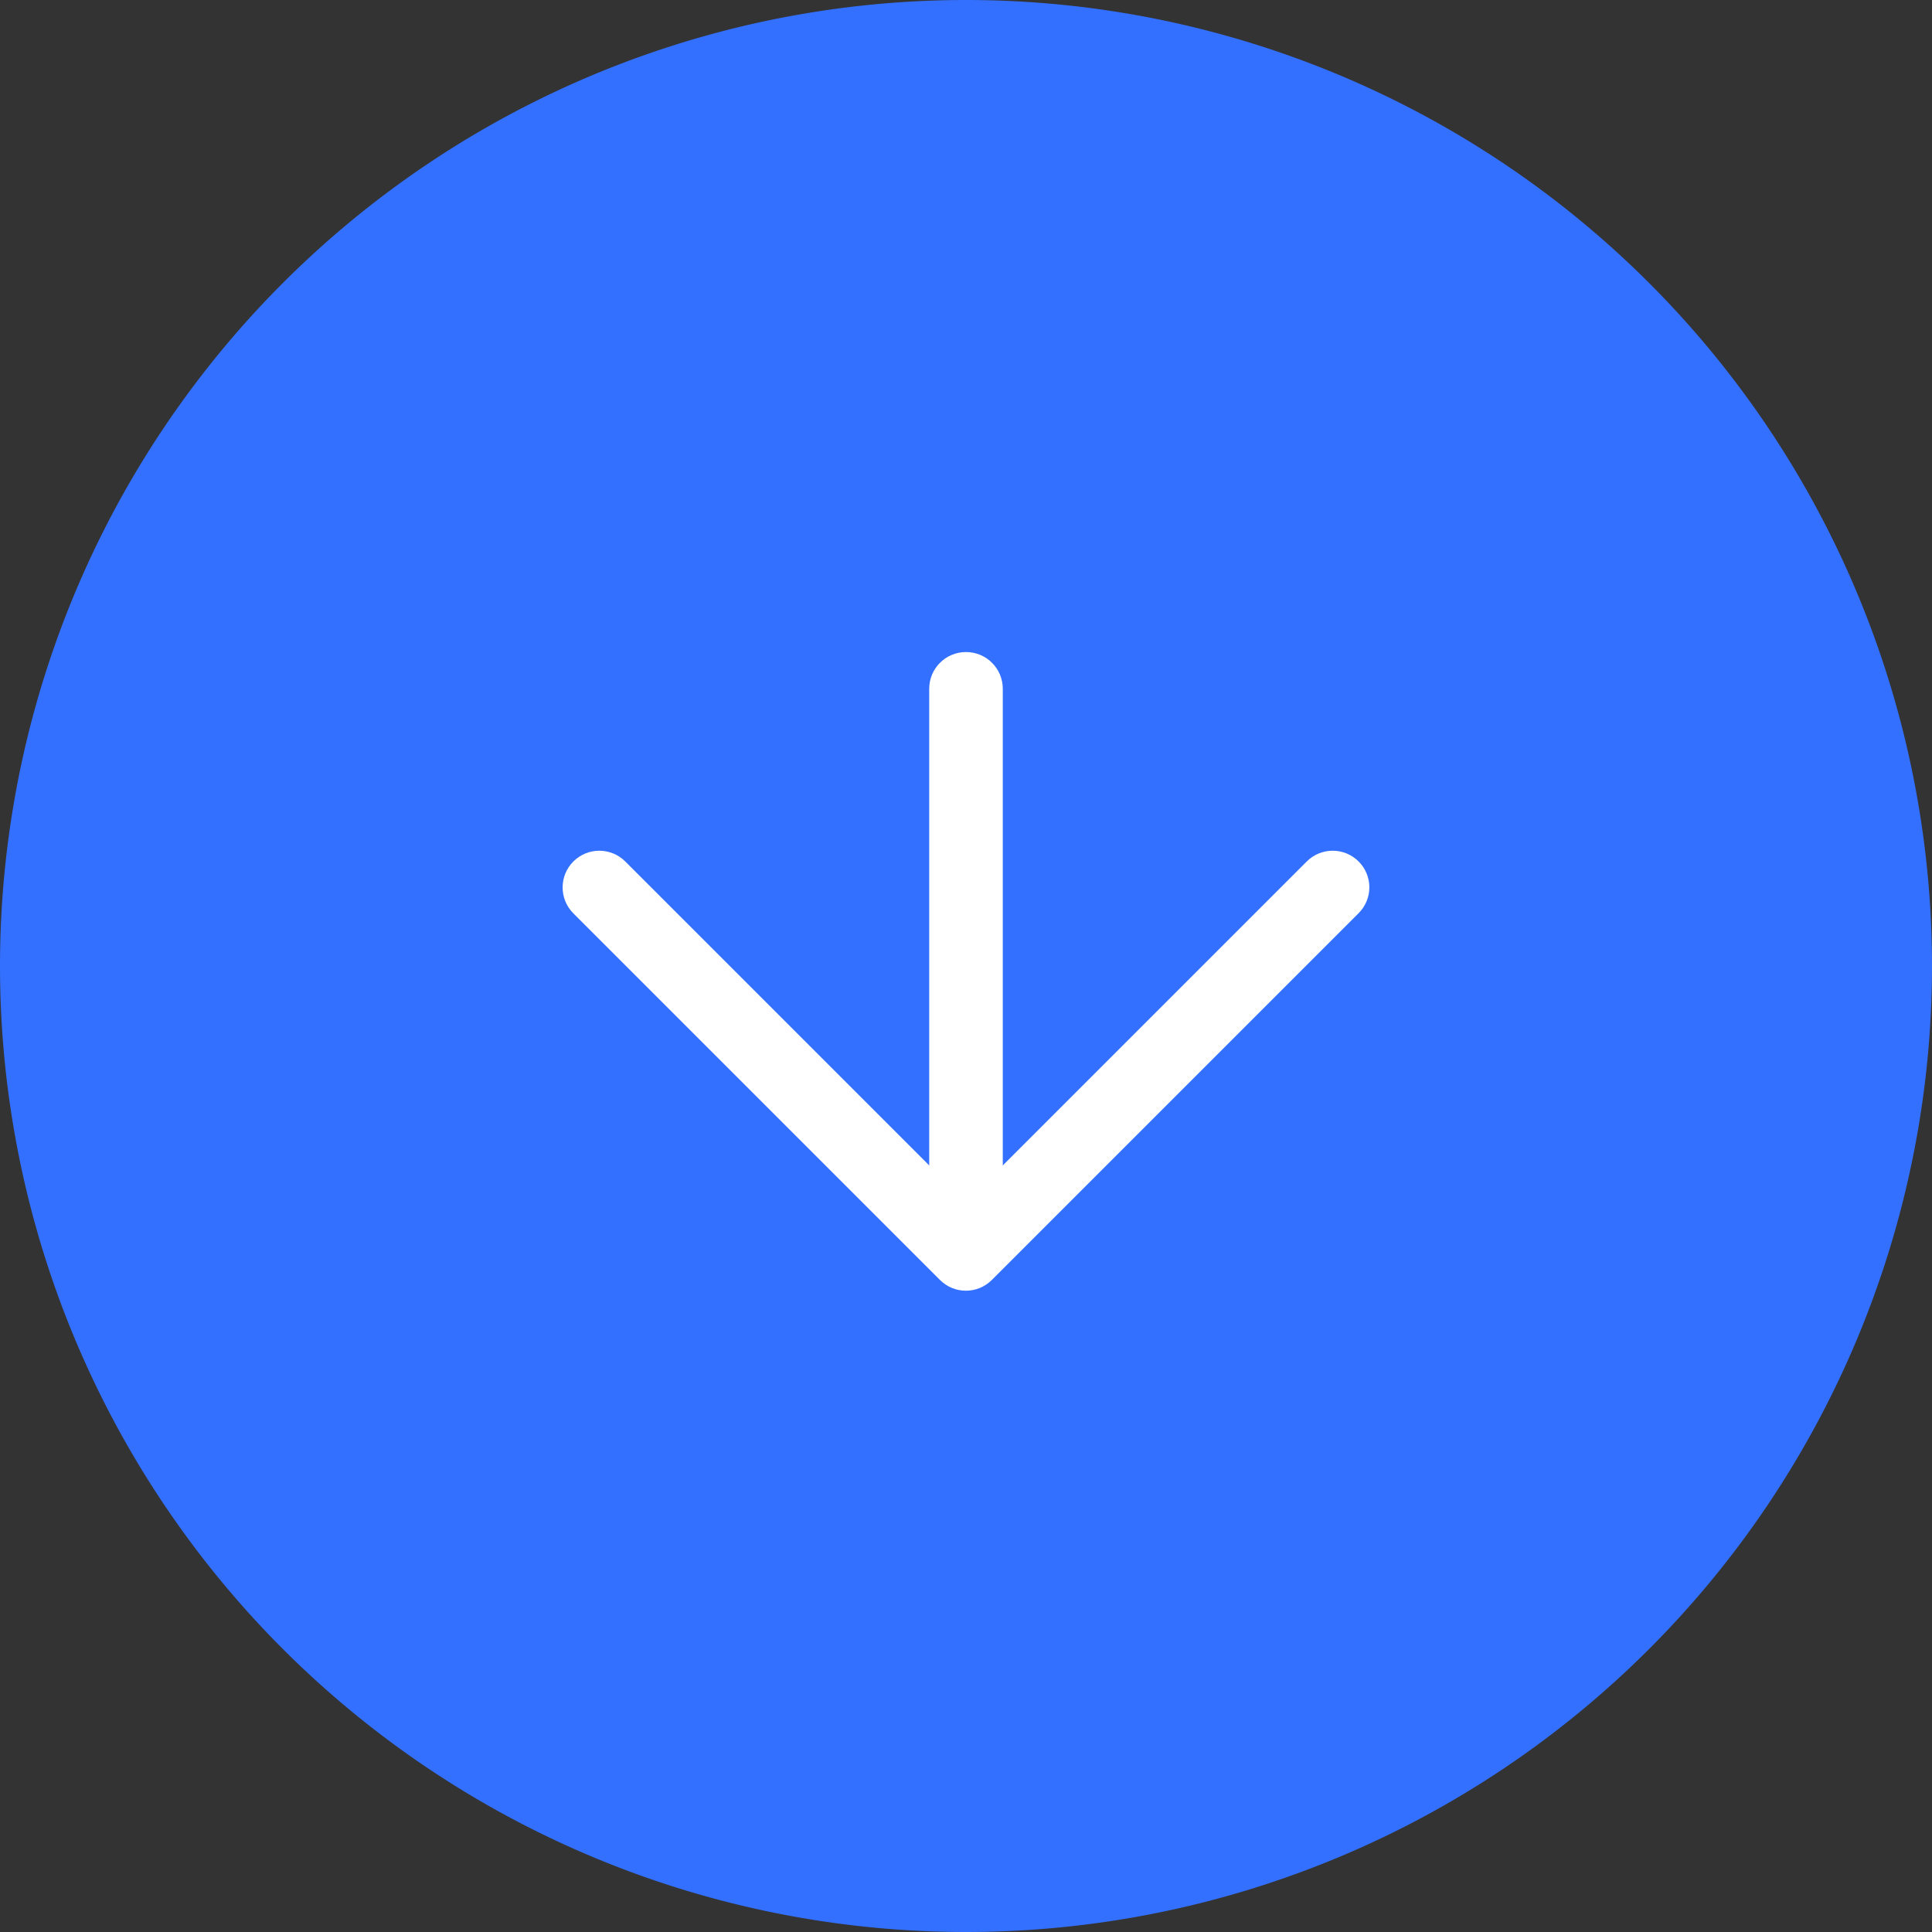 <svg t="1710400000000" viewBox="0 0 1024 1024" version="1.1" xmlns="http://www.w3.org/2000/svg">
  <rect x="0" y="0" width="1024" height="1024" fill="#333333" stroke="none"/>
  <path d="M512 512m-512 0a512 512 0 1 0 1024 0 512 512 0 1 0-1024 0Z" fill="#3370FF"/>
  <path d="M720.1 456.6c-7.6-7.6-19.9-7.6-27.5 0L512 637.2 331.4 456.6c-7.6-7.6-19.9-7.6-27.5 0s-7.6 19.9 0 27.5l194.3 194.3c7.6 7.6 19.9 7.6 27.5 0l194.3-194.3c7.7-7.6 7.7-19.9 0.1-27.5z" fill="#FFFFFF"/>
  <path d="M512 345.6c-10.8 0-19.5 8.7-19.5 19.5v292.8c0 10.8 8.7 19.5 19.5 19.5s19.5-8.7 19.5-19.5V365.1c0-10.8-8.7-19.5-19.5-19.5z" fill="#FFFFFF"/>
</svg> 
